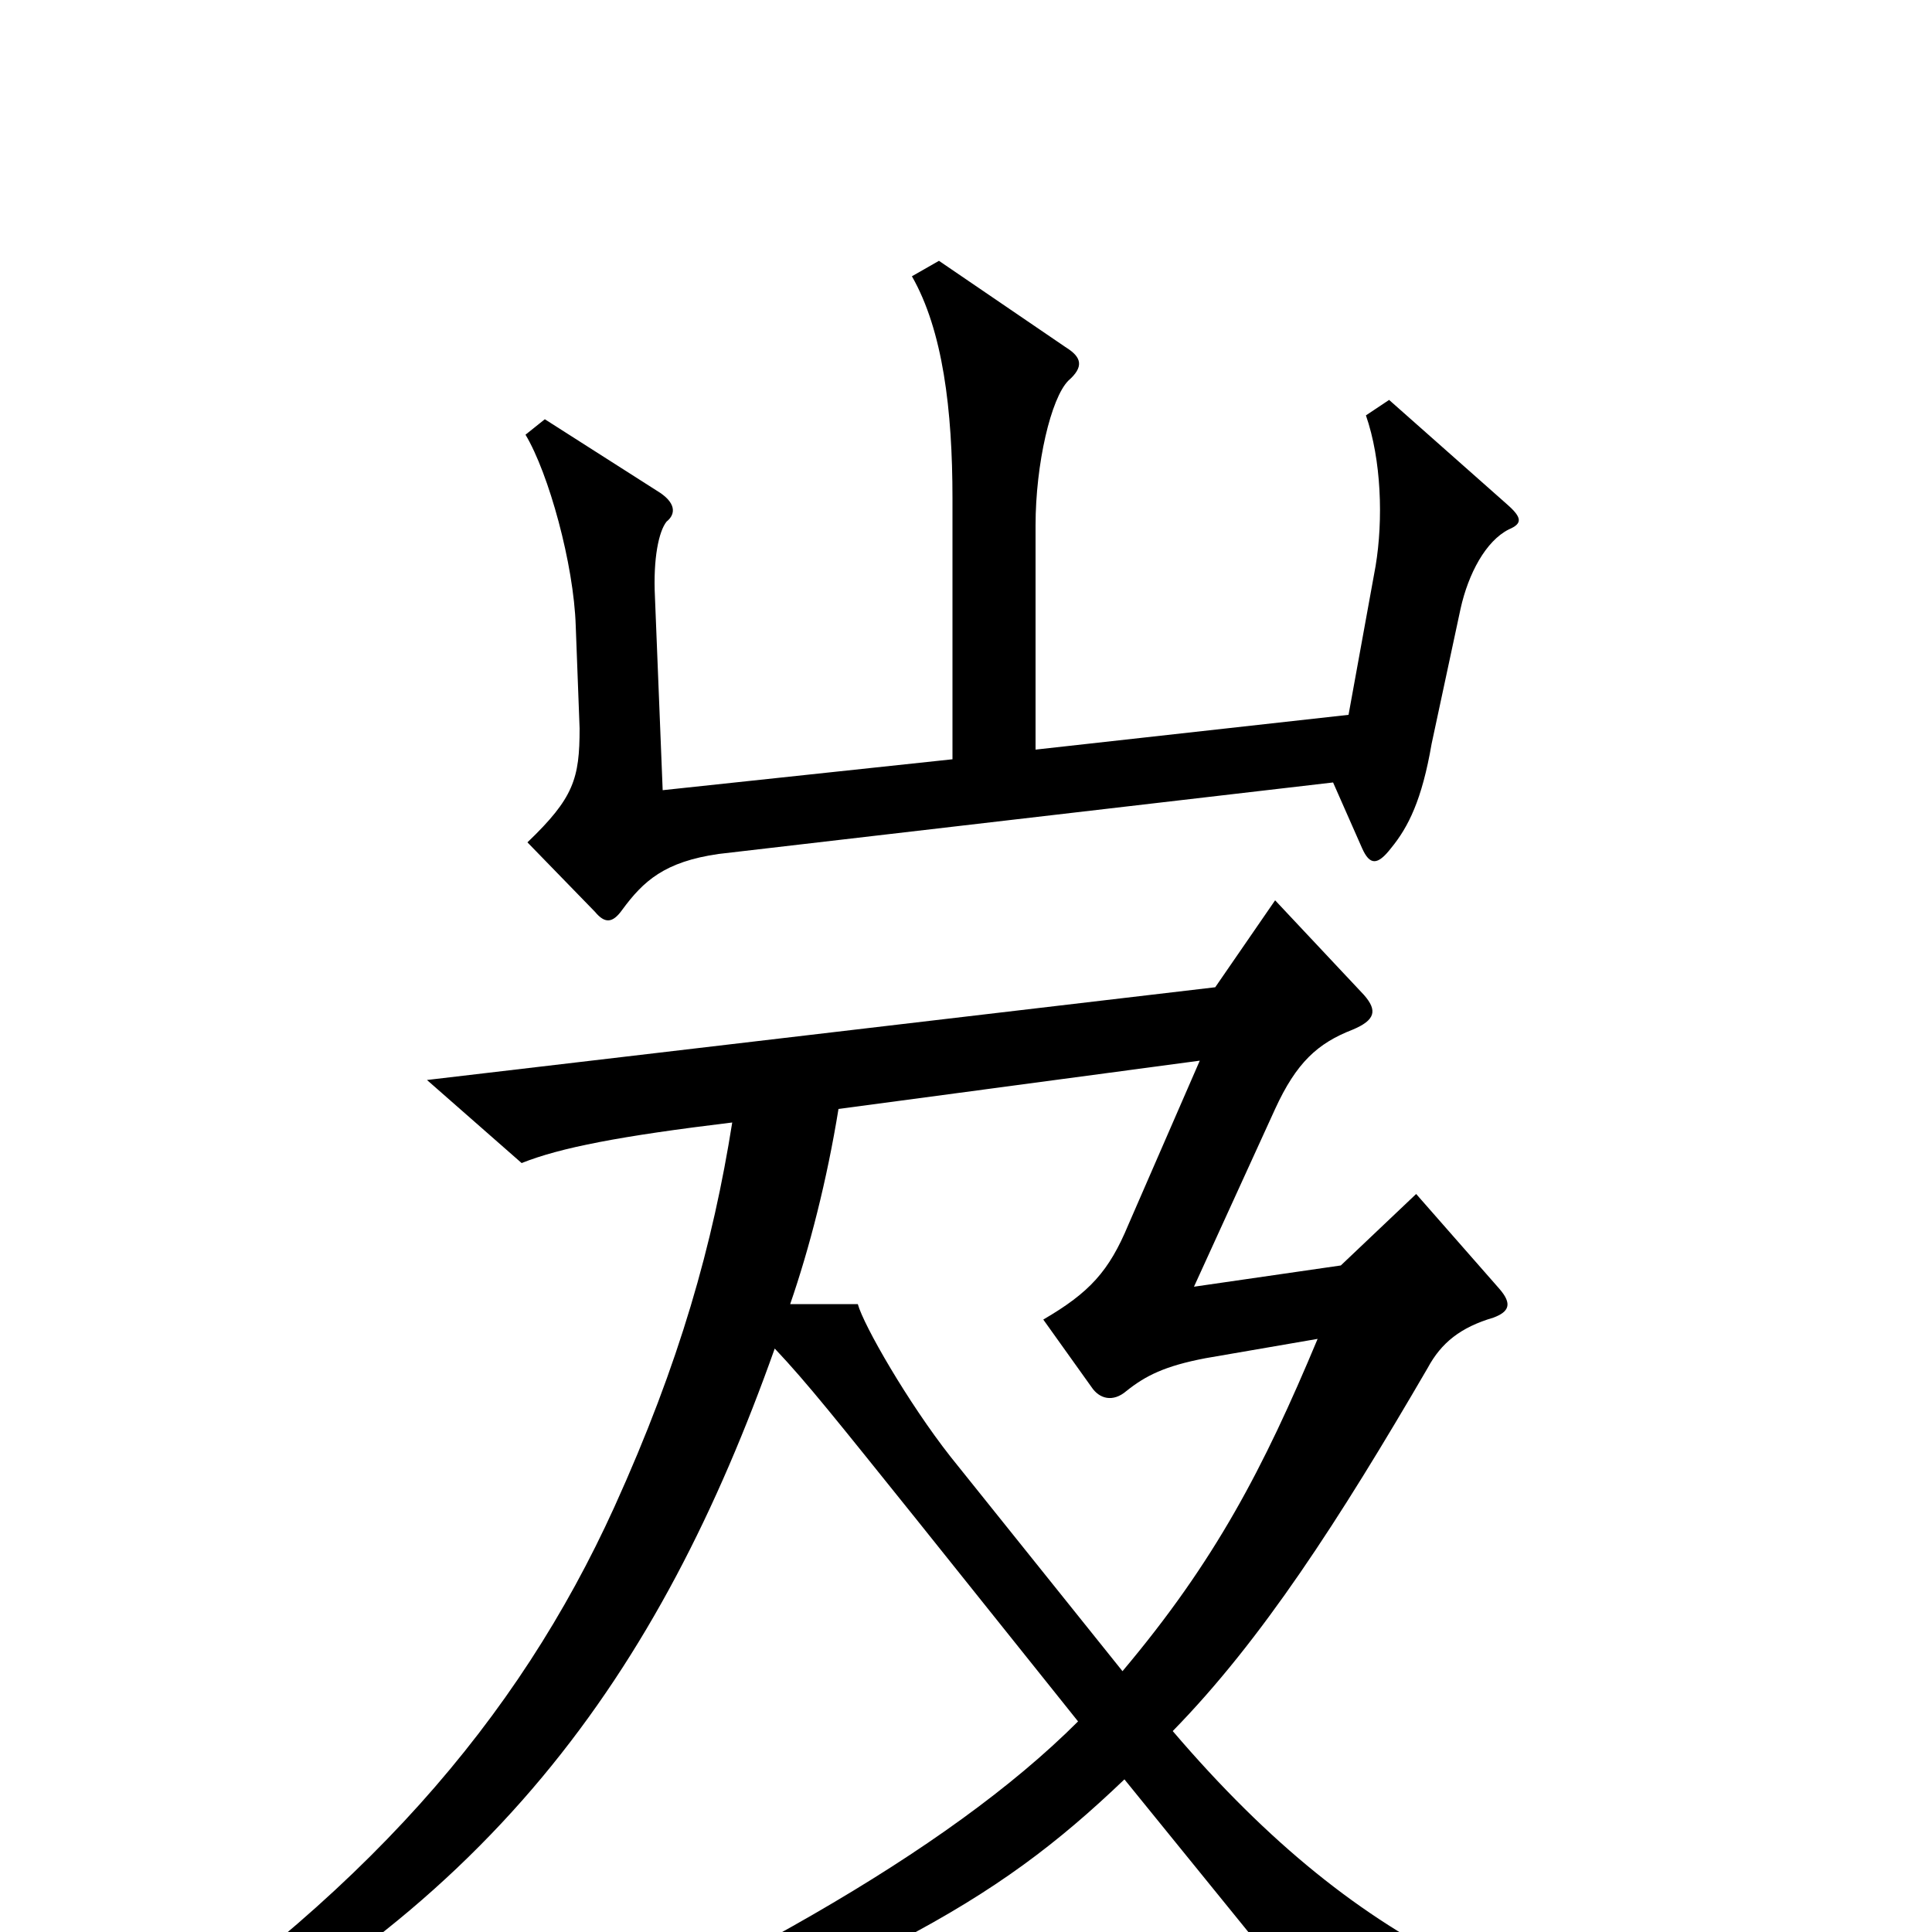 <svg xmlns="http://www.w3.org/2000/svg" viewBox="0 -1000 1000 1000">
	<path fill="#000000" d="M781 -726C788 -729 788 -732 780 -739L719 -793L707 -785C715 -762 716 -731 712 -707L698 -630L536 -612V-728C536 -760 544 -794 553 -803C561 -810 560 -815 552 -820L486 -865L472 -857C488 -829 493 -788 493 -742V-607L343 -591L339 -691C338 -711 341 -725 345 -730C350 -734 350 -740 340 -746L282 -783L272 -775C284 -755 297 -708 298 -676L300 -623C300 -597 297 -587 273 -564L308 -528C313 -522 317 -522 322 -529C333 -544 344 -554 372 -558L690 -595L705 -561C709 -552 713 -552 720 -561C729 -572 736 -586 741 -615L756 -685C760 -703 769 -720 781 -726ZM934 82V65C798 48 707 13 607 -104C653 -151 693 -213 739 -292C746 -305 756 -313 773 -318C781 -321 783 -325 776 -333L733 -382L694 -345L618 -334L660 -426C671 -450 682 -460 700 -467C712 -472 713 -477 706 -485L660 -534L629 -489L221 -441L270 -398C290 -406 321 -412 379 -419C369 -356 352 -295 318 -220C268 -110 188 -17 52 72L58 85C253 -5 342 -136 401 -302C418 -284 433 -265 474 -214L558 -109C490 -41 372 24 222 88L231 104C455 18 513 -13 582 -79L720 91ZM682 -307C654 -240 629 -192 581 -135L492 -246C470 -274 447 -314 444 -325H409C419 -354 428 -389 434 -426L621 -451L584 -366C574 -342 564 -331 540 -317L565 -282C569 -276 576 -274 583 -280C593 -288 603 -293 624 -297Z"/>
</svg>
